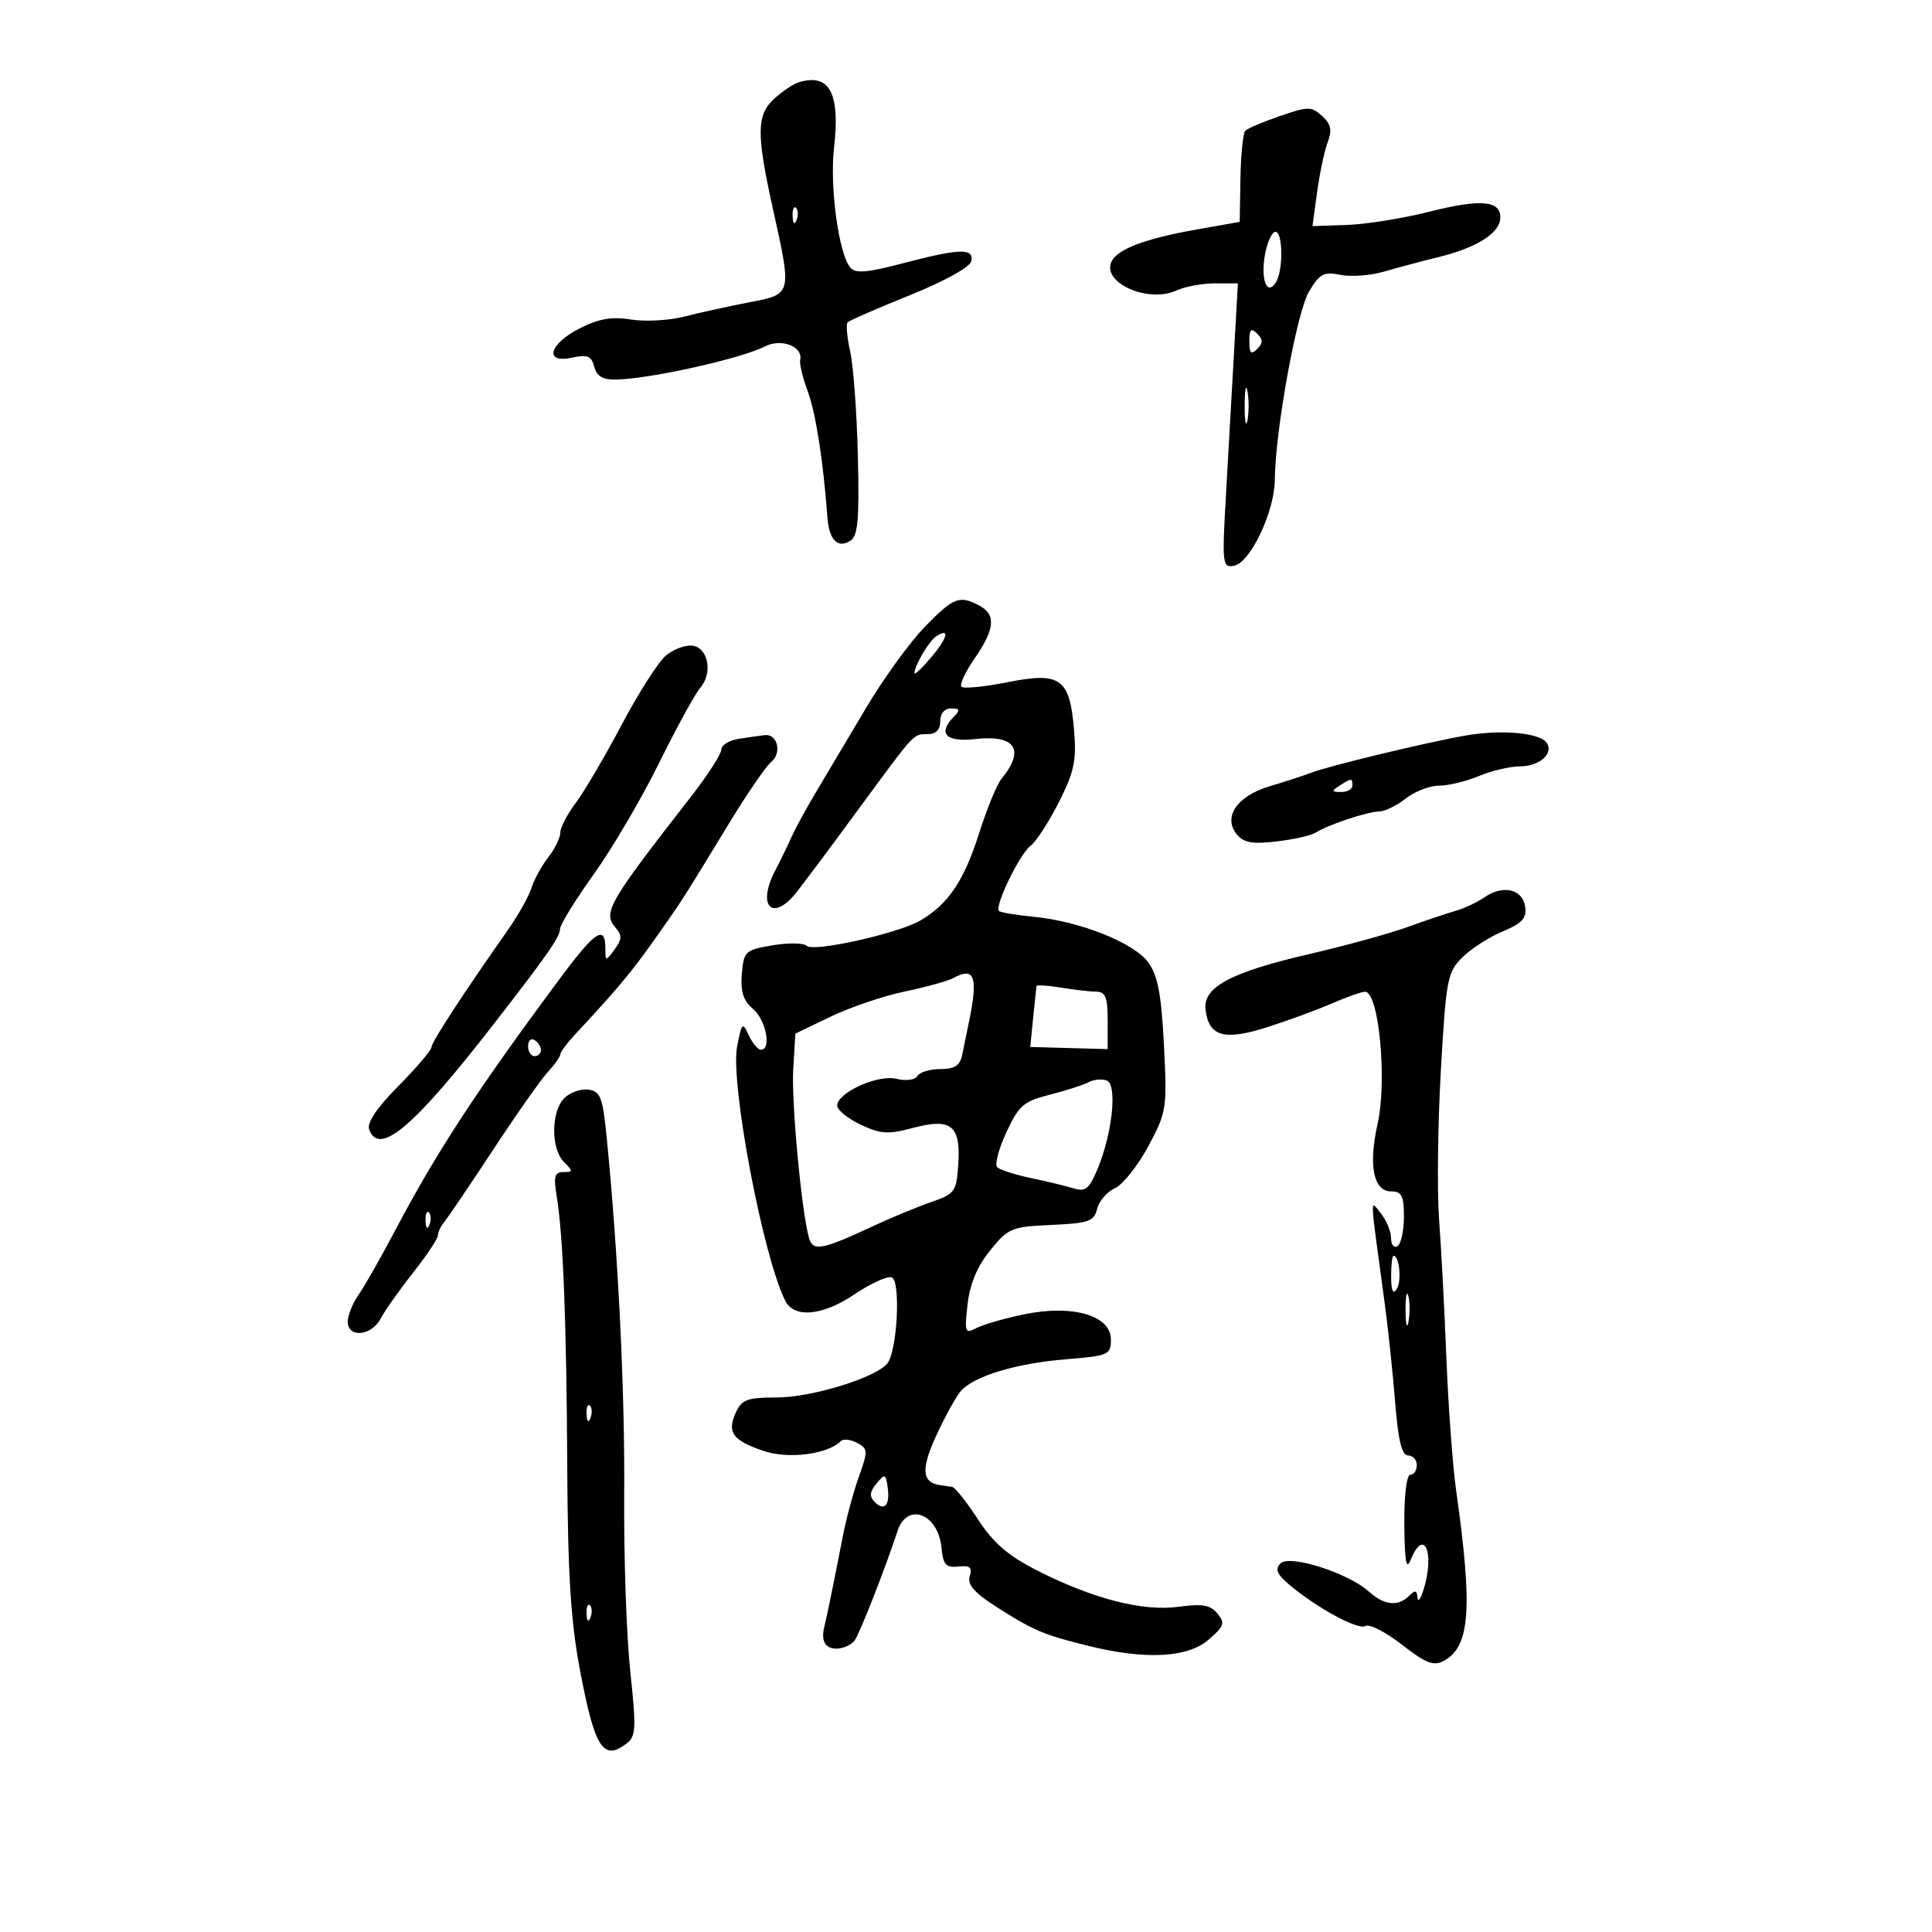 <svg xmlns="http://www.w3.org/2000/svg" width="300" height="300" viewBox="0 0 300 300" version="1.1">
	<path d="M 124 12.790 C 123.175 13.046, 121.487 14.176, 120.250 15.302 C 117.465 17.835, 117.427 20.712, 120.022 32.449 C 122.982 45.842, 123.030 45.661, 116.250 46.962 C 113.088 47.569, 108.590 48.559, 106.255 49.162 C 103.920 49.764, 100.202 49.968, 97.992 49.615 C 94.980 49.133, 92.977 49.481, 89.987 51.006 C 85.193 53.452, 84.440 56.502, 88.870 55.529 C 91.213 55.014, 91.839 55.275, 92.276 56.949 C 92.664 58.431, 93.601 58.983, 95.656 58.940 C 101.005 58.828, 115.083 55.690, 118.815 53.778 C 121.323 52.494, 124.726 53.819, 124.254 55.896 C 124.118 56.491, 124.642 58.670, 125.418 60.739 C 126.659 64.050, 127.840 71.603, 128.476 80.290 C 128.734 83.825, 130.051 85.205, 132.008 83.994 C 133.226 83.241, 133.447 80.825, 133.210 70.837 C 133.051 64.108, 132.514 56.791, 132.017 54.578 C 131.519 52.365, 131.344 50.323, 131.626 50.041 C 131.908 49.758, 136.271 47.861, 141.320 45.824 C 146.674 43.664, 150.635 41.470, 150.823 40.560 C 151.251 38.497, 149.025 38.564, 140.205 40.880 C 134.548 42.365, 132.829 42.499, 132.014 41.517 C 130.221 39.356, 128.814 28.907, 129.510 22.913 C 130.494 14.434, 128.792 11.306, 124 12.790 M 198.760 18.014 C 196.153 18.912, 193.731 19.936, 193.376 20.290 C 193.022 20.644, 192.680 23.976, 192.616 27.694 L 192.500 34.453 186 35.602 C 177.587 37.089, 173.316 38.734, 172.526 40.793 C 171.287 44.022, 178.372 47.063, 182.621 45.127 C 183.981 44.507, 186.697 44, 188.655 44 L 192.217 44 191.618 54.750 C 191.288 60.663, 190.725 70.608, 190.367 76.851 C 189.749 87.626, 189.812 88.184, 191.608 87.851 C 194.154 87.379, 197.909 79.478, 197.953 74.500 C 198.021 66.857, 201.346 48.527, 203.251 45.299 C 204.900 42.505, 205.545 42.159, 208.141 42.678 C 209.786 43.007, 212.790 42.793, 214.816 42.201 C 216.842 41.610, 220.750 40.569, 223.500 39.887 C 229.390 38.427, 232.925 36.161, 232.969 33.817 C 233.019 31.125, 229.929 30.860, 221.951 32.873 C 217.853 33.908, 212.092 34.833, 209.149 34.931 L 203.797 35.108 204.523 29.804 C 204.922 26.887, 205.662 23.407, 206.168 22.071 C 206.877 20.197, 206.677 19.270, 205.293 18.012 C 203.636 16.506, 203.141 16.506, 198.760 18.014 M 123.079 33.583 C 123.127 34.748, 123.364 34.985, 123.683 34.188 C 123.972 33.466, 123.936 32.603, 123.604 32.271 C 123.272 31.939, 123.036 32.529, 123.079 33.583 M 196.446 39.435 C 195.709 43.363, 196.720 46.050, 198.110 43.857 C 199.280 42.010, 199.230 36, 198.045 36 C 197.520 36, 196.801 37.546, 196.446 39.435 M 194 53 C 194 54.867, 194.267 55.133, 195.200 54.200 C 196.133 53.267, 196.133 52.733, 195.200 51.800 C 194.267 50.867, 194 51.133, 194 53 M 193.272 63 C 193.272 65.475, 193.467 66.487, 193.706 65.250 C 193.944 64.013, 193.944 61.987, 193.706 60.750 C 193.467 59.513, 193.272 60.525, 193.272 63 M 143.572 97.373 C 141.234 99.778, 137.112 105.480, 134.411 110.044 C 131.710 114.608, 128.264 120.402, 126.754 122.921 C 125.243 125.439, 123.505 128.625, 122.891 130 C 122.277 131.375, 121.150 133.694, 120.387 135.154 C 117.378 140.912, 120.118 143.316, 123.917 138.250 C 125.050 136.738, 126.329 135.050, 126.758 134.500 C 127.186 133.950, 130.350 129.675, 133.787 125 C 142.133 113.651, 141.807 114, 144.039 114 C 145.333 114, 146 113.320, 146 112 C 146 110.784, 146.667 110, 147.700 110 C 149.022 110, 149.133 110.267, 148.200 111.200 C 145.531 113.869, 146.812 115.281, 151.431 114.761 C 157.704 114.054, 159.232 116.420, 155.461 121 C 154.782 121.825, 153.215 125.675, 151.979 129.555 C 149.678 136.779, 147.222 140.409, 142.932 142.927 C 139.512 144.934, 126.289 147.889, 125.274 146.874 C 124.810 146.410, 122.421 146.371, 119.965 146.788 C 115.702 147.510, 115.486 147.711, 115.192 151.232 C 114.963 153.973, 115.413 155.373, 116.942 156.682 C 118.953 158.404, 119.834 163, 118.153 163 C 117.687 163, 116.840 161.988, 116.271 160.750 C 115.309 158.658, 115.182 158.780, 114.459 162.500 C 113.362 168.138, 118.482 195.165, 121.942 202 C 123.323 204.728, 127.736 204.320, 132.639 201.011 C 135.184 199.293, 137.809 198.097, 138.473 198.351 C 139.893 198.896, 139.334 209.776, 137.787 211.712 C 136.026 213.916, 126.014 217, 120.623 217 C 116.033 217, 115.178 217.315, 114.254 219.342 C 112.854 222.415, 113.748 223.656, 118.541 225.294 C 122.389 226.610, 128.497 225.842, 130.550 223.785 C 130.942 223.392, 132.082 223.509, 133.084 224.045 C 134.785 224.955, 134.804 225.298, 133.379 229.260 C 132.540 231.592, 131.417 235.750, 130.883 238.500 C 129.575 245.241, 128.341 251.283, 128.024 252.500 C 127.439 254.745, 128.103 256, 129.878 256 C 130.910 256, 132.176 255.438, 132.691 254.750 C 133.484 253.691, 137.398 243.716, 139.371 237.727 C 140.867 233.186, 145.678 235.017, 146.192 240.324 C 146.449 242.978, 146.881 243.459, 148.817 243.250 C 150.622 243.055, 151.012 243.388, 150.579 244.752 C 150.171 246.038, 151.269 247.302, 154.705 249.502 C 160.443 253.176, 162.025 253.848, 169 255.570 C 177.865 257.760, 184.394 257.425, 187.662 254.615 C 190.101 252.516, 190.267 252.027, 189.038 250.545 C 187.931 249.212, 186.671 248.995, 182.974 249.504 C 177.436 250.265, 169.569 248.227, 160.874 243.776 C 156.491 241.533, 154.184 239.521, 151.827 235.883 C 150.087 233.197, 148.289 230.944, 147.832 230.875 C 147.374 230.806, 146.572 230.694, 146.050 230.625 C 143.144 230.243, 142.965 228.143, 145.390 222.897 C 146.762 219.929, 148.473 216.825, 149.192 216 C 151.210 213.685, 157.790 211.696, 165.500 211.069 C 172.145 210.529, 172.500 210.373, 172.500 208.004 C 172.500 204.269, 166.571 202.536, 159.069 204.079 C 156.006 204.709, 152.648 205.674, 151.607 206.223 C 149.848 207.153, 149.752 206.893, 150.243 202.537 C 150.598 199.383, 151.742 196.649, 153.740 194.175 C 156.548 190.700, 157.065 190.484, 163.257 190.207 C 169.053 189.947, 169.869 189.660, 170.361 187.707 C 170.666 186.493, 171.914 185.050, 173.133 184.500 C 174.351 183.950, 176.677 181.025, 178.301 178 C 181.155 172.683, 181.236 172.160, 180.736 162.286 C 180.337 154.393, 179.785 151.476, 178.309 149.450 C 176.079 146.388, 167.719 143.056, 160.524 142.361 C 157.787 142.097, 155.354 141.687, 155.117 141.451 C 154.397 140.731, 158.349 132.579, 160.019 131.340 C 160.879 130.701, 162.857 127.660, 164.414 124.582 C 166.794 119.878, 167.173 118.099, 166.787 113.441 C 166.113 105.318, 164.707 104.294, 156.477 105.930 C 152.861 106.648, 149.633 106.966, 149.303 106.636 C 148.973 106.306, 149.895 104.316, 151.351 102.214 C 154.497 97.675, 154.692 95.441, 152.066 94.035 C 148.982 92.385, 148.071 92.743, 143.572 97.373 M 145.371 98.804 C 144.271 99.519, 142 103.363, 142 104.511 C 142 104.864, 143.181 103.750, 144.624 102.034 C 147.173 99.005, 147.546 97.392, 145.371 98.804 M 103.376 101.819 C 102.209 102.807, 99.124 107.640, 96.523 112.558 C 93.922 117.476, 90.715 122.932, 89.397 124.683 C 88.078 126.434, 87 128.511, 87 129.298 C 87 130.086, 86.162 131.803, 85.138 133.115 C 84.113 134.427, 82.941 136.566, 82.533 137.869 C 82.124 139.171, 80.484 142.096, 78.889 144.369 C 71.869 154.364, 67 161.832, 67 162.603 C 67 163.062, 64.688 165.778, 61.863 168.639 C 58.452 172.093, 56.929 174.372, 57.331 175.421 C 58.916 179.550, 64.221 175.048, 76.669 159.012 C 85.035 148.235, 86.917 145.535, 86.959 144.254 C 86.982 143.568, 89.339 139.743, 92.198 135.754 C 95.057 131.764, 99.617 124, 102.332 118.500 C 105.046 113, 107.918 107.750, 108.714 106.832 C 110.724 104.516, 109.993 100.559, 107.500 100.261 C 106.400 100.129, 104.544 100.830, 103.376 101.819 M 227.500 114.226 C 221.325 115.316, 206.394 118.916, 203.580 119.995 C 202.436 120.433, 199.538 121.377, 197.139 122.093 C 192.066 123.606, 189.839 126.896, 192.070 129.584 C 193.129 130.860, 194.507 131.100, 198.241 130.658 C 200.884 130.345, 203.599 129.735, 204.274 129.302 C 206.174 128.084, 212.318 126.032, 214.115 126.015 C 215.003 126.007, 216.874 125.100, 218.273 124 C 219.671 122.900, 221.996 122, 223.440 122 C 224.883 122, 227.680 121.325, 229.654 120.500 C 231.629 119.675, 234.484 119, 236 119 C 239.022 119, 241.284 117.043, 240.193 115.371 C 239.152 113.776, 233.129 113.232, 227.500 114.226 M 114.750 114.716 C 113.237 114.945, 112 115.704, 112 116.403 C 112 117.101, 109.862 120.414, 107.250 123.766 C 94.523 140.092, 93.573 141.734, 95.543 144 C 96.619 145.237, 96.598 145.840, 95.424 147.441 C 94.035 149.335, 94 149.329, 94 147.191 C 94 143.605, 92.384 144.636, 87.307 151.461 C 74.120 169.186, 67.794 178.846, 61.299 191.174 C 59.136 195.280, 56.608 199.721, 55.683 201.043 C 54.757 202.364, 54 204.245, 54 205.223 C 54 207.803, 57.687 207.462, 59.110 204.750 C 59.759 203.512, 62.024 200.304, 64.145 197.619 C 66.265 194.935, 68 192.329, 68 191.827 C 68 191.326, 68.455 190.372, 69.011 189.708 C 69.566 189.044, 72.980 184, 76.597 178.500 C 80.213 173, 84.033 167.571, 85.086 166.436 C 86.139 165.300, 87 164.083, 87 163.731 C 87 163.379, 88.013 162.005, 89.250 160.679 C 95.755 153.705, 98.009 151.016, 101.583 145.965 C 105.928 139.824, 105.850 139.947, 113.115 128 C 115.958 123.325, 118.951 118.959, 119.767 118.298 C 121.448 116.936, 120.731 113.922, 118.781 114.150 C 118.077 114.232, 116.263 114.487, 114.750 114.716 M 208 122 C 206.718 122.828, 206.754 122.972, 208.250 122.985 C 209.213 122.993, 210 122.550, 210 122 C 210 120.780, 209.887 120.780, 208 122 M 230.500 139.336 C 229.400 140.103, 227.375 141.052, 226 141.445 C 224.625 141.838, 221.250 142.974, 218.500 143.970 C 215.750 144.966, 209 146.824, 203.500 148.099 C 191.078 150.977, 186.773 153.270, 187.196 156.780 C 187.698 160.939, 190.060 161.626, 196.665 159.535 C 199.874 158.519, 204.408 156.858, 206.739 155.844 C 209.071 154.830, 211.425 154, 211.970 154 C 214.115 154, 215.420 167.765, 213.913 174.498 C 212.463 180.979, 213.269 185, 216.019 185 C 217.659 185, 218 185.679, 218 188.941 C 218 191.109, 217.550 193.160, 217 193.500 C 216.450 193.840, 216 193.277, 216 192.250 C 216 191.223, 215.295 189.509, 214.433 188.441 C 212.699 186.294, 212.637 184.831, 215.030 202.500 C 215.552 206.350, 216.275 213.213, 216.638 217.750 C 217.112 223.688, 217.676 226, 218.649 226 C 219.392 226, 220 226.675, 220 227.500 C 220 228.325, 219.550 229, 219 229 C 218.414 229, 218.026 232.208, 218.063 236.750 C 218.110 242.411, 218.371 243.893, 219.031 242.250 C 221.135 237.016, 222.863 241.184, 221 247 C 220.560 248.375, 220.155 248.847, 220.100 248.050 C 220.022 246.922, 219.733 246.867, 218.800 247.800 C 217.088 249.512, 214.946 249.286, 212.564 247.142 C 209.351 244.249, 200.254 241.346, 198.838 242.762 C 197.960 243.640, 198.264 244.419, 200.090 245.978 C 204.314 249.585, 210.903 253.178, 212.024 252.485 C 212.619 252.117, 215.164 253.418, 217.678 255.377 C 221.392 258.270, 222.609 258.745, 224.172 257.908 C 228.277 255.711, 228.708 249.852, 226.117 231.500 C 225.574 227.650, 224.891 218.425, 224.600 211 C 224.310 203.575, 223.801 193.900, 223.469 189.500 C 223.138 185.100, 223.255 174.668, 223.730 166.317 C 224.537 152.109, 224.750 150.977, 227.046 148.684 C 228.396 147.336, 231.220 145.515, 233.322 144.637 C 236.377 143.362, 237.080 142.586, 236.822 140.771 C 236.436 138.047, 233.351 137.347, 230.500 139.336 M 148 151.887 C 147.175 152.339, 143.800 153.271, 140.500 153.959 C 137.200 154.647, 132.025 156.400, 129 157.855 L 123.500 160.500 123.174 166 C 122.868 171.143, 124.477 188.292, 125.640 192.292 C 126.240 194.354, 127.683 194.077, 135.590 190.384 C 138.390 189.076, 142.440 187.399, 144.590 186.658 C 148.277 185.386, 148.517 185.053, 148.798 180.817 C 149.201 174.749, 147.710 173.550, 141.741 175.147 C 137.895 176.175, 136.732 176.101, 133.626 174.627 C 131.632 173.680, 130 172.355, 130 171.680 C 130 169.660, 136.340 166.796, 139.216 167.518 C 140.677 167.885, 142.069 167.697, 142.450 167.081 C 142.817 166.486, 144.433 166, 146.040 166 C 148.268 166, 149.071 165.465, 149.420 163.750 C 149.672 162.512, 150.156 160.150, 150.494 158.500 C 151.907 151.619, 151.321 150.066, 148 151.887 M 160.940 153.119 C 160.907 153.329, 160.677 155.541, 160.429 158.036 L 159.978 162.572 165.989 162.739 L 172 162.905 172 158.453 C 172 154.883, 171.653 153.998, 170.250 153.989 C 169.287 153.983, 166.813 153.699, 164.750 153.358 C 162.688 153.017, 160.973 152.910, 160.940 153.119 M 82 162.441 C 82 163.298, 82.450 164, 83 164 C 83.550 164, 84 163.577, 84 163.059 C 84 162.541, 83.550 161.840, 83 161.500 C 82.450 161.160, 82 161.584, 82 162.441 M 169 168.059 C 168.175 168.494, 165.462 169.365, 162.971 169.993 C 158.952 171.008, 158.197 171.664, 156.271 175.818 C 155.077 178.393, 154.433 180.833, 154.841 181.241 C 155.249 181.649, 157.589 182.402, 160.041 182.916 C 162.494 183.429, 165.487 184.154, 166.694 184.527 C 168.537 185.096, 169.132 184.619, 170.417 181.544 C 172.733 176.002, 173.528 168.415, 171.859 167.782 C 171.112 167.499, 169.825 167.623, 169 168.059 M 87.625 170.518 C 85.554 172.588, 85.523 178.380, 87.571 180.429 C 89 181.857, 88.992 182, 87.484 182 C 86.123 182, 85.936 182.675, 86.443 185.750 C 87.450 191.853, 87.965 205.130, 88.083 228 C 88.168 244.446, 88.633 251.817, 90.063 259.357 C 92.357 271.454, 93.645 273.488, 97.275 270.750 C 98.755 269.634, 98.818 268.427, 97.864 259.500 C 97.276 254, 96.854 241.625, 96.926 232 C 97.045 216.043, 95.989 194.583, 94.195 176.500 C 93.588 170.388, 93.230 169.462, 91.375 169.197 C 90.206 169.030, 88.518 169.625, 87.625 170.518 M 66.079 189.583 C 66.127 190.748, 66.364 190.985, 66.683 190.188 C 66.972 189.466, 66.936 188.603, 66.604 188.271 C 66.272 187.939, 66.036 188.529, 66.079 189.583 M 216.015 198.250 C 216.026 200.460, 216.307 201.064, 216.893 200.139 C 217.679 198.898, 217.293 195, 216.383 195 C 216.173 195, 216.007 196.463, 216.015 198.250 M 218.252 203.500 C 218.263 205.700, 218.468 206.482, 218.707 205.238 C 218.946 203.994, 218.937 202.194, 218.687 201.238 C 218.437 200.282, 218.241 201.300, 218.252 203.500 M 91.079 219.583 C 91.127 220.748, 91.364 220.985, 91.683 220.188 C 91.972 219.466, 91.936 218.603, 91.604 218.271 C 91.272 217.939, 91.036 218.529, 91.079 219.583 M 136.092 230.377 C 135.038 231.656, 134.971 232.371, 135.826 233.226 C 137.339 234.739, 138.240 233.704, 137.831 230.921 C 137.525 228.837, 137.396 228.797, 136.092 230.377 M 91.079 250.583 C 91.127 251.748, 91.364 251.985, 91.683 251.188 C 91.972 250.466, 91.936 249.603, 91.604 249.271 C 91.272 248.939, 91.036 249.529, 91.079 250.583" stroke="none" fill="black" fill-rule="evenodd"/>
</svg>